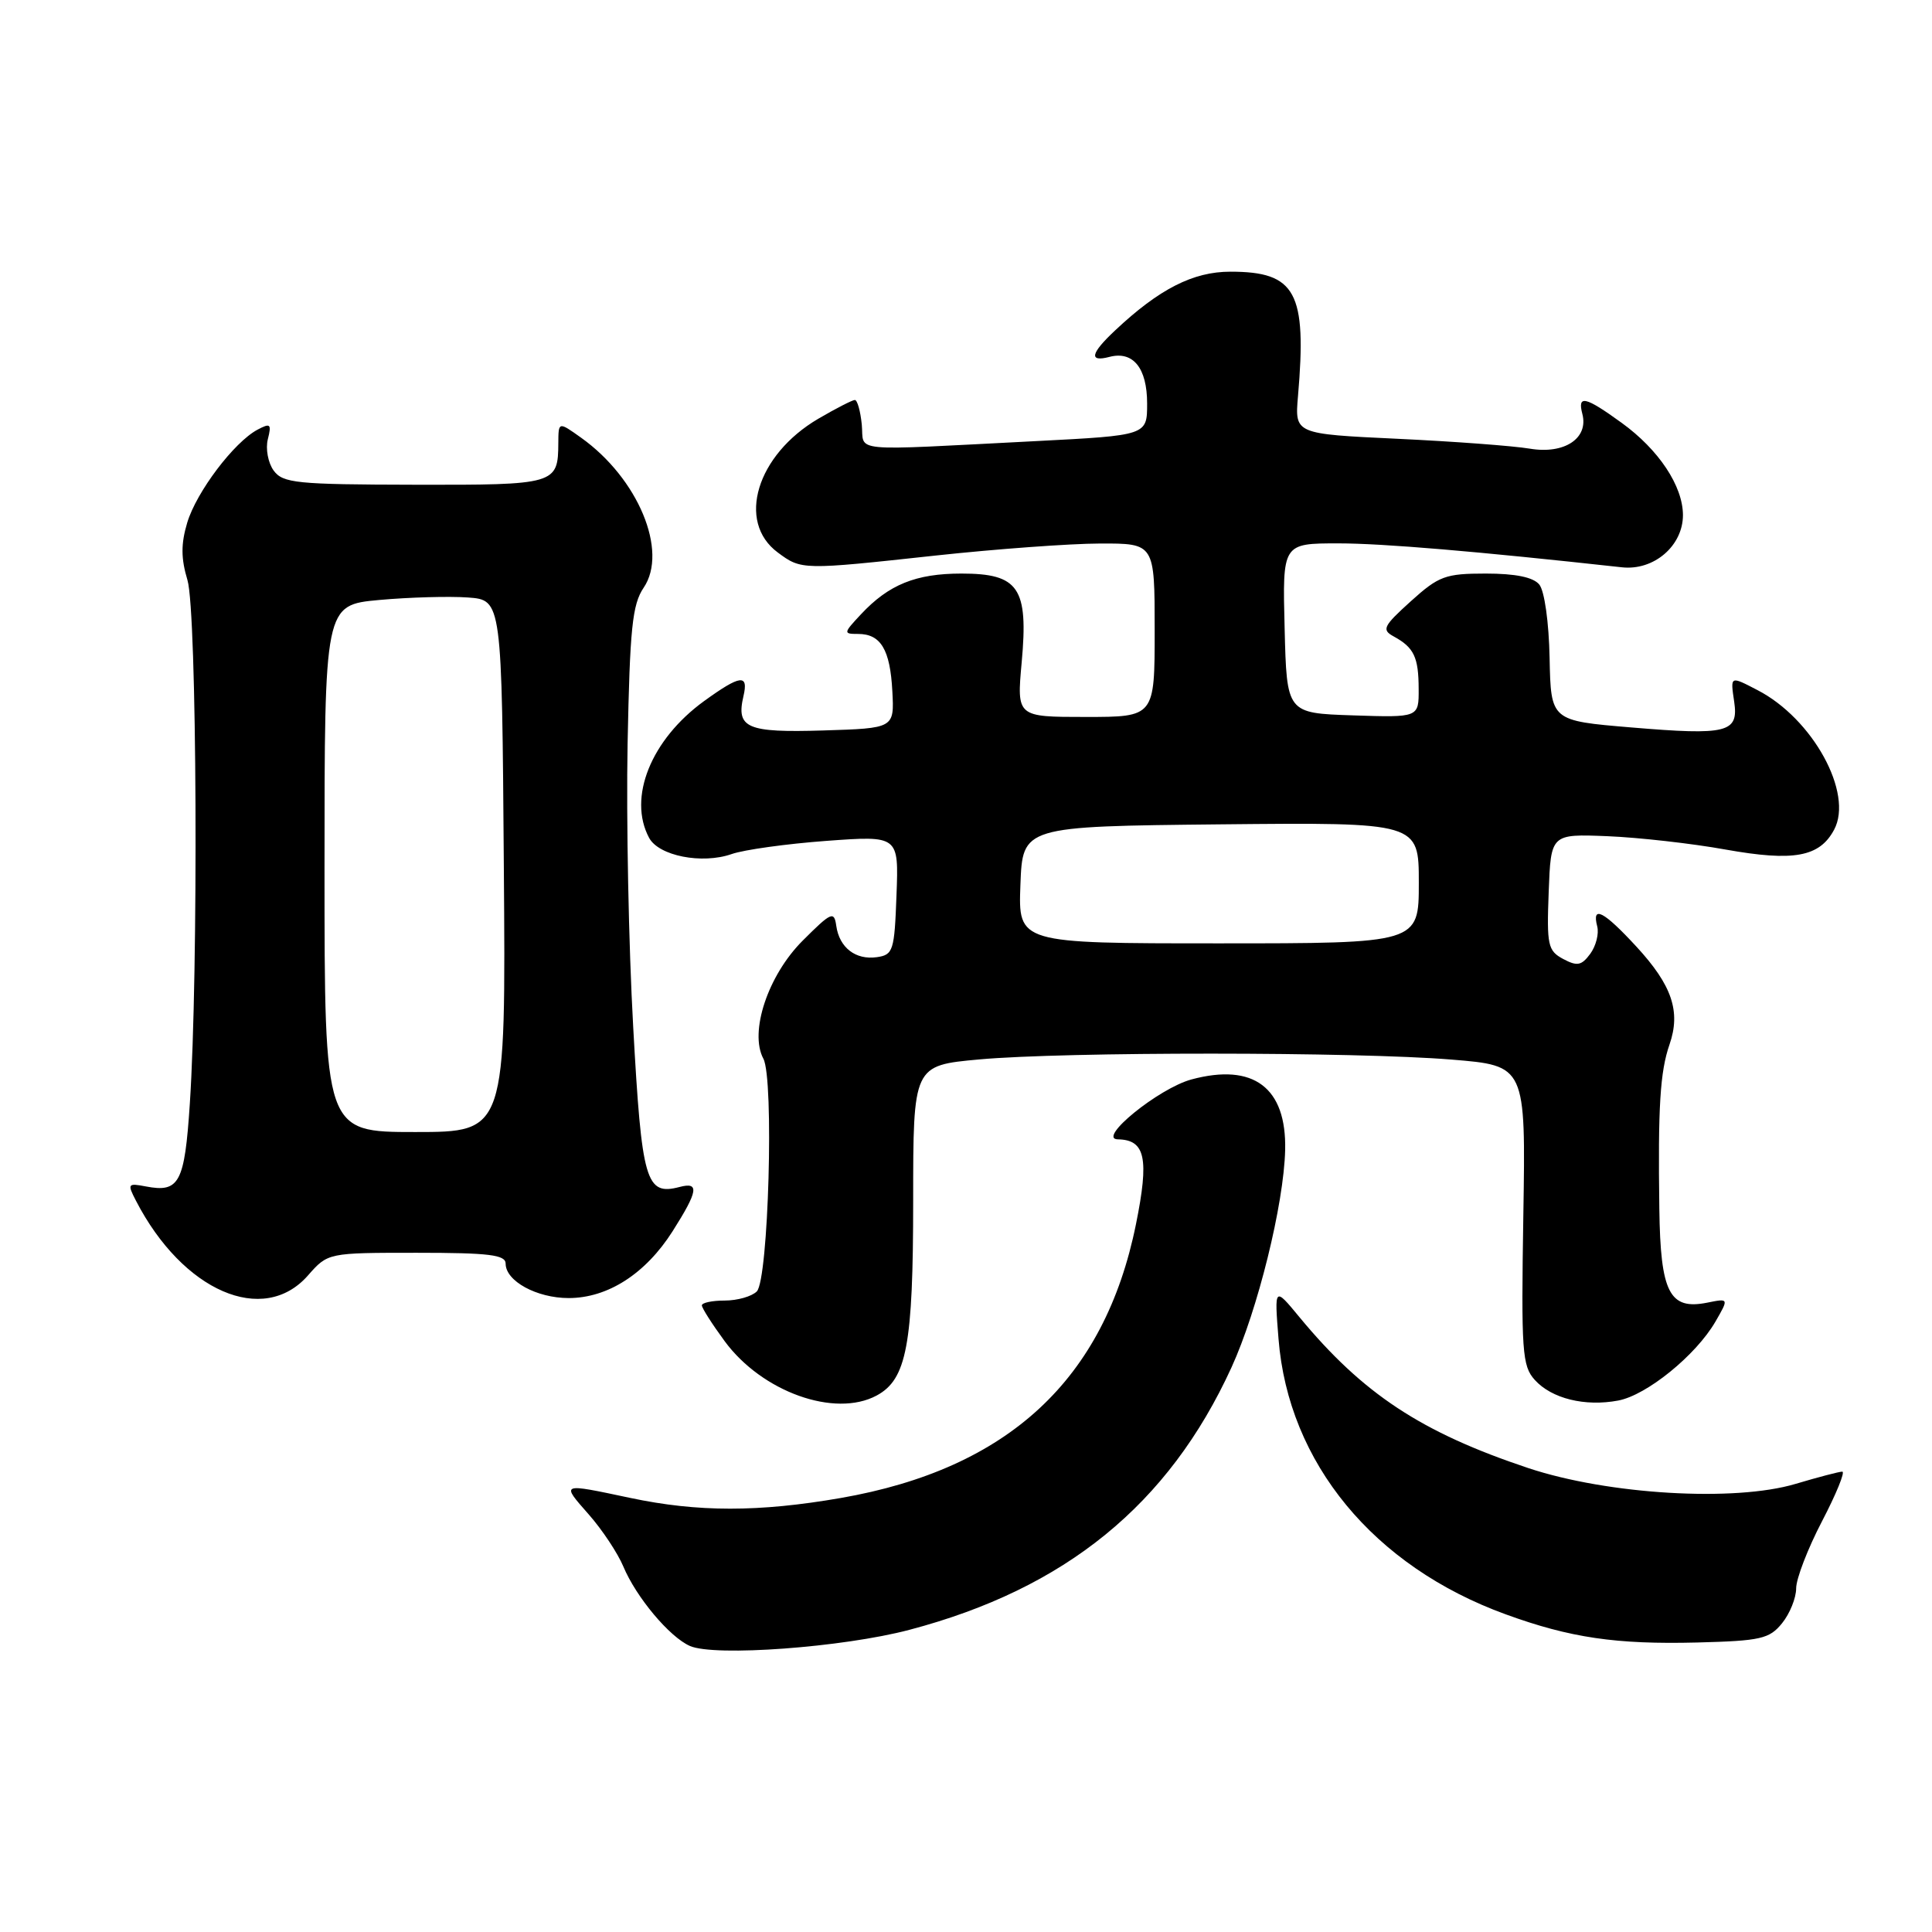 <?xml version="1.0" encoding="UTF-8" standalone="no"?>
<!DOCTYPE svg PUBLIC "-//W3C//DTD SVG 1.1//EN" "http://www.w3.org/Graphics/SVG/1.1/DTD/svg11.dtd" >
<svg xmlns="http://www.w3.org/2000/svg" xmlns:xlink="http://www.w3.org/1999/xlink" version="1.1" viewBox="0 0 256 256">
 <g >
 <path fill="currentColor"
d=" M 120.50 215.96 C 141.17 210.51 154.85 199.37 163.17 181.21 C 166.65 173.61 170.12 159.58 170.29 152.37 C 170.48 144.11 166.10 140.82 157.88 143.03 C 153.52 144.21 145.26 150.93 148.13 150.97 C 151.76 151.03 152.29 153.48 150.52 162.22 C 146.36 182.79 133.61 194.62 111.42 198.49 C 100.54 200.38 92.47 200.38 83.50 198.48 C 74.20 196.51 74.32 196.47 78.02 200.68 C 79.80 202.70 81.85 205.80 82.59 207.56 C 84.29 211.63 88.72 216.92 91.42 218.10 C 94.69 219.54 111.69 218.29 120.50 215.96 Z  M 236.13 215.09 C 237.16 213.82 238.00 211.74 238.00 210.46 C 238.00 209.19 239.54 205.19 241.43 201.57 C 243.31 197.96 244.52 195.00 244.11 195.00 C 243.70 195.00 240.92 195.73 237.93 196.62 C 229.84 199.04 213.07 198.04 202.51 194.53 C 188.31 189.79 180.59 184.70 172.16 174.50 C 168.86 170.50 168.86 170.50 169.41 177.40 C 170.71 193.84 182.02 207.55 199.52 213.91 C 208.06 217.02 214.14 217.91 224.88 217.64 C 233.32 217.42 234.45 217.16 236.13 215.09 Z  M 116.15 184.92 C 120.14 182.78 121.00 178.22 121.00 159.12 C 121.00 141.18 121.00 141.18 129.75 140.38 C 141.08 139.35 179.69 139.36 192.33 140.40 C 202.17 141.20 202.17 141.20 201.85 161.01 C 201.56 179.11 201.69 181.00 203.37 182.85 C 205.60 185.32 210.01 186.41 214.42 185.58 C 218.20 184.87 224.71 179.59 227.30 175.13 C 229.09 172.03 229.09 172.03 226.21 172.61 C 221.21 173.61 220.02 171.28 219.87 160.18 C 219.68 146.72 219.97 141.99 221.22 138.40 C 222.73 134.03 221.56 130.56 216.84 125.44 C 212.49 120.72 210.90 119.90 211.64 122.75 C 211.89 123.71 211.48 125.34 210.72 126.38 C 209.56 127.95 208.99 128.06 207.13 127.07 C 205.10 125.98 204.94 125.26 205.21 118.19 C 205.50 110.50 205.50 110.50 213.00 110.80 C 217.12 110.97 224.17 111.76 228.65 112.57 C 237.67 114.18 241.10 113.56 243.03 109.94 C 245.62 105.10 240.20 95.22 232.87 91.44 C 229.23 89.55 229.28 89.53 229.79 92.99 C 230.39 97.08 228.90 97.46 216.16 96.39 C 205.50 95.50 205.50 95.50 205.33 87.20 C 205.24 82.45 204.65 78.28 203.96 77.45 C 203.16 76.48 200.79 76.00 196.88 76.00 C 191.52 76.00 190.65 76.32 186.94 79.67 C 183.27 82.99 183.05 83.45 184.69 84.34 C 187.36 85.80 187.97 87.08 187.98 91.29 C 188.00 95.08 188.00 95.08 179.25 94.79 C 170.50 94.50 170.50 94.50 170.22 83.25 C 169.93 72.00 169.93 72.00 177.34 72.00 C 183.21 72.00 195.63 73.05 214.91 75.17 C 219.14 75.64 223.00 72.33 223.00 68.25 C 222.99 64.40 219.80 59.59 214.88 56.03 C 210.04 52.52 209.00 52.29 209.67 54.85 C 210.52 58.09 207.28 60.22 202.71 59.45 C 200.51 59.08 192.59 58.49 185.13 58.14 C 171.56 57.50 171.56 57.50 171.99 52.50 C 173.18 38.70 171.71 36.00 163.03 36.00 C 158.09 36.00 153.60 38.29 147.75 43.79 C 144.49 46.85 144.25 48.01 147.01 47.29 C 150.14 46.47 152.00 48.76 152.00 53.47 C 152.00 57.69 152.00 57.69 137.25 58.45 C 112.02 59.74 114.55 59.98 114.19 56.25 C 114.01 54.46 113.60 53.00 113.27 53.00 C 112.95 53.00 110.76 54.12 108.42 55.49 C 100.26 60.28 97.57 69.13 103.05 73.20 C 106.20 75.54 106.26 75.54 124.00 73.61 C 131.97 72.75 141.76 72.03 145.75 72.02 C 153.00 72.00 153.00 72.00 153.00 83.50 C 153.00 95.00 153.00 95.00 143.86 95.00 C 134.72 95.00 134.72 95.00 135.38 87.75 C 136.28 77.88 135.00 76.00 127.39 76.00 C 121.35 76.00 117.76 77.46 114.08 81.40 C 111.74 83.90 111.73 84.00 113.70 84.00 C 116.71 84.00 117.95 86.07 118.24 91.59 C 118.50 96.50 118.50 96.50 109.08 96.79 C 98.97 97.10 97.52 96.48 98.51 92.25 C 99.21 89.27 98.11 89.41 93.29 92.90 C 86.26 98.00 83.16 105.70 86.01 111.02 C 87.29 113.41 93.02 114.54 96.94 113.17 C 98.59 112.59 104.25 111.81 109.51 111.42 C 119.09 110.72 119.09 110.72 118.79 118.61 C 118.52 125.99 118.35 126.52 116.19 126.83 C 113.37 127.23 111.22 125.57 110.81 122.68 C 110.53 120.68 110.16 120.84 106.35 124.65 C 101.76 129.24 99.26 136.75 101.15 140.28 C 102.58 142.96 101.83 169.57 100.28 171.12 C 99.61 171.79 97.70 172.33 96.03 172.33 C 94.36 172.33 93.00 172.62 93.00 172.97 C 93.00 173.32 94.36 175.45 96.02 177.71 C 100.96 184.43 110.61 187.89 116.15 184.92 Z  M 40.81 169.00 C 43.45 166.00 43.45 166.00 55.22 166.00 C 64.82 166.00 67.00 166.27 67.00 167.44 C 67.00 169.75 71.12 172.00 75.35 172.00 C 80.54 172.00 85.55 168.77 89.12 163.15 C 92.51 157.81 92.70 156.58 90.05 157.28 C 85.57 158.45 85.04 156.63 83.90 136.04 C 83.30 125.34 82.97 108.47 83.16 98.54 C 83.46 83.28 83.78 80.10 85.29 77.87 C 88.57 73.02 84.55 63.38 77.00 58.00 C 74.00 55.86 74.00 55.86 73.98 58.68 C 73.95 64.18 73.67 64.27 54.92 64.23 C 39.27 64.20 37.49 64.02 36.26 62.35 C 35.52 61.33 35.17 59.46 35.49 58.20 C 36.00 56.17 35.84 56.02 34.11 56.94 C 31.00 58.61 26.04 65.17 24.81 69.25 C 23.97 72.06 23.97 73.97 24.84 76.87 C 26.10 81.06 26.31 128.79 25.15 146.29 C 24.46 156.75 23.76 158.06 19.33 157.21 C 16.93 156.75 16.85 156.86 18.02 159.11 C 24.22 171.11 34.90 175.74 40.81 169.00 Z  M 135.21 117.25 C 135.50 109.50 135.50 109.50 161.75 109.23 C 188.00 108.97 188.00 108.97 188.00 116.98 C 188.00 125.00 188.00 125.00 161.46 125.00 C 134.92 125.00 134.92 125.00 135.21 117.25 Z  M 43.00 115.09 C 43.00 80.17 43.00 80.17 50.25 79.50 C 54.24 79.14 59.52 78.99 62.00 79.17 C 66.50 79.50 66.50 79.50 66.76 114.75 C 67.03 150.00 67.03 150.00 55.01 150.00 C 43.00 150.00 43.00 150.00 43.00 115.09 Z "/>
</g>
</svg>